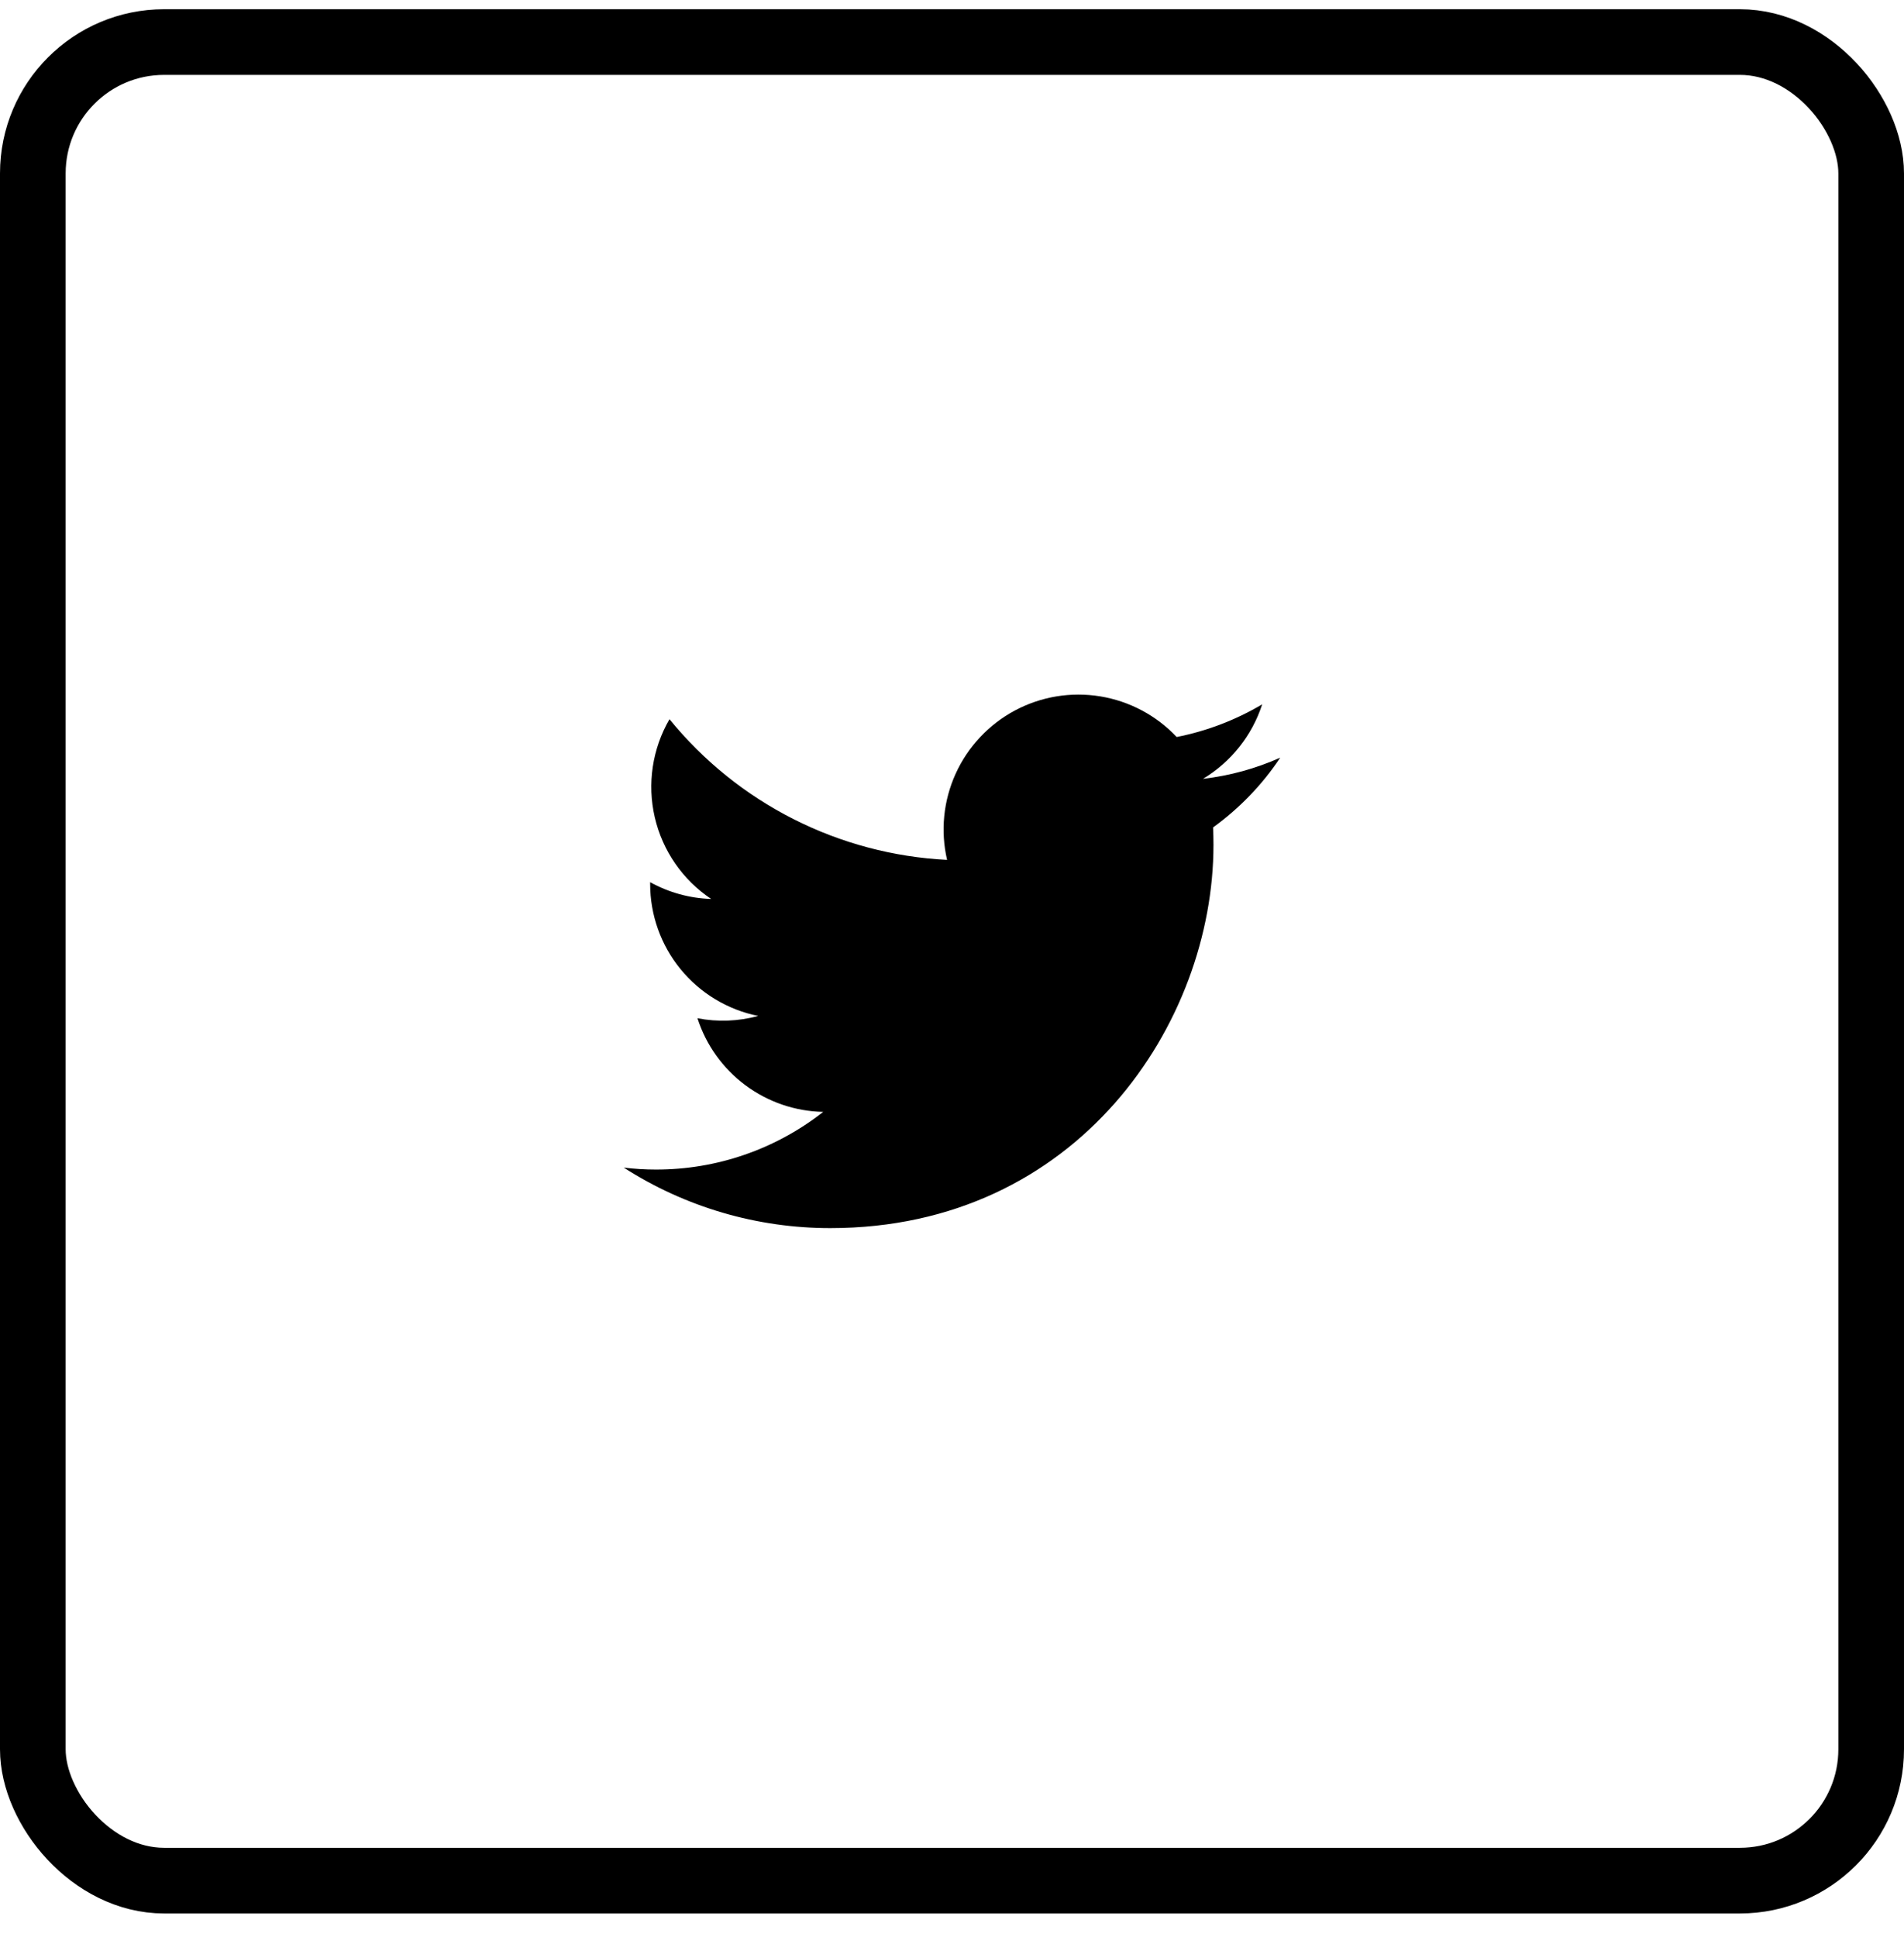 <svg width="58" height="59" viewBox="0 0 58 59" fill="none" xmlns="http://www.w3.org/2000/svg">
<rect x="1" y="1.281" width="56" height="56" rx="4" stroke="black" stroke-width="2"/>
<path d="M25.292 37.406C32.837 37.406 36.965 31.154 36.965 25.733C36.965 25.557 36.961 25.377 36.953 25.202C37.757 24.621 38.45 23.901 39 23.077C38.252 23.41 37.458 23.628 36.645 23.722C37.501 23.209 38.142 22.402 38.449 21.453C37.644 21.93 36.763 22.267 35.844 22.448C35.226 21.791 34.407 21.356 33.516 21.21C32.625 21.064 31.711 21.215 30.915 21.641C30.119 22.067 29.485 22.744 29.111 23.566C28.738 24.388 28.646 25.31 28.85 26.19C27.219 26.108 25.623 25.684 24.167 24.946C22.71 24.208 21.425 23.172 20.394 21.906C19.87 22.809 19.71 23.878 19.946 24.895C20.182 25.912 20.796 26.801 21.664 27.381C21.012 27.361 20.375 27.185 19.805 26.87V26.92C19.804 27.868 20.132 28.787 20.732 29.52C21.332 30.254 22.168 30.757 23.097 30.944C22.493 31.109 21.86 31.133 21.246 31.014C21.508 31.829 22.018 32.542 22.705 33.053C23.392 33.565 24.221 33.849 25.077 33.866C23.624 35.007 21.828 35.626 19.98 35.623C19.653 35.623 19.325 35.603 19 35.563C20.877 36.768 23.061 37.407 25.292 37.406Z" fill="black"/>
</svg>
